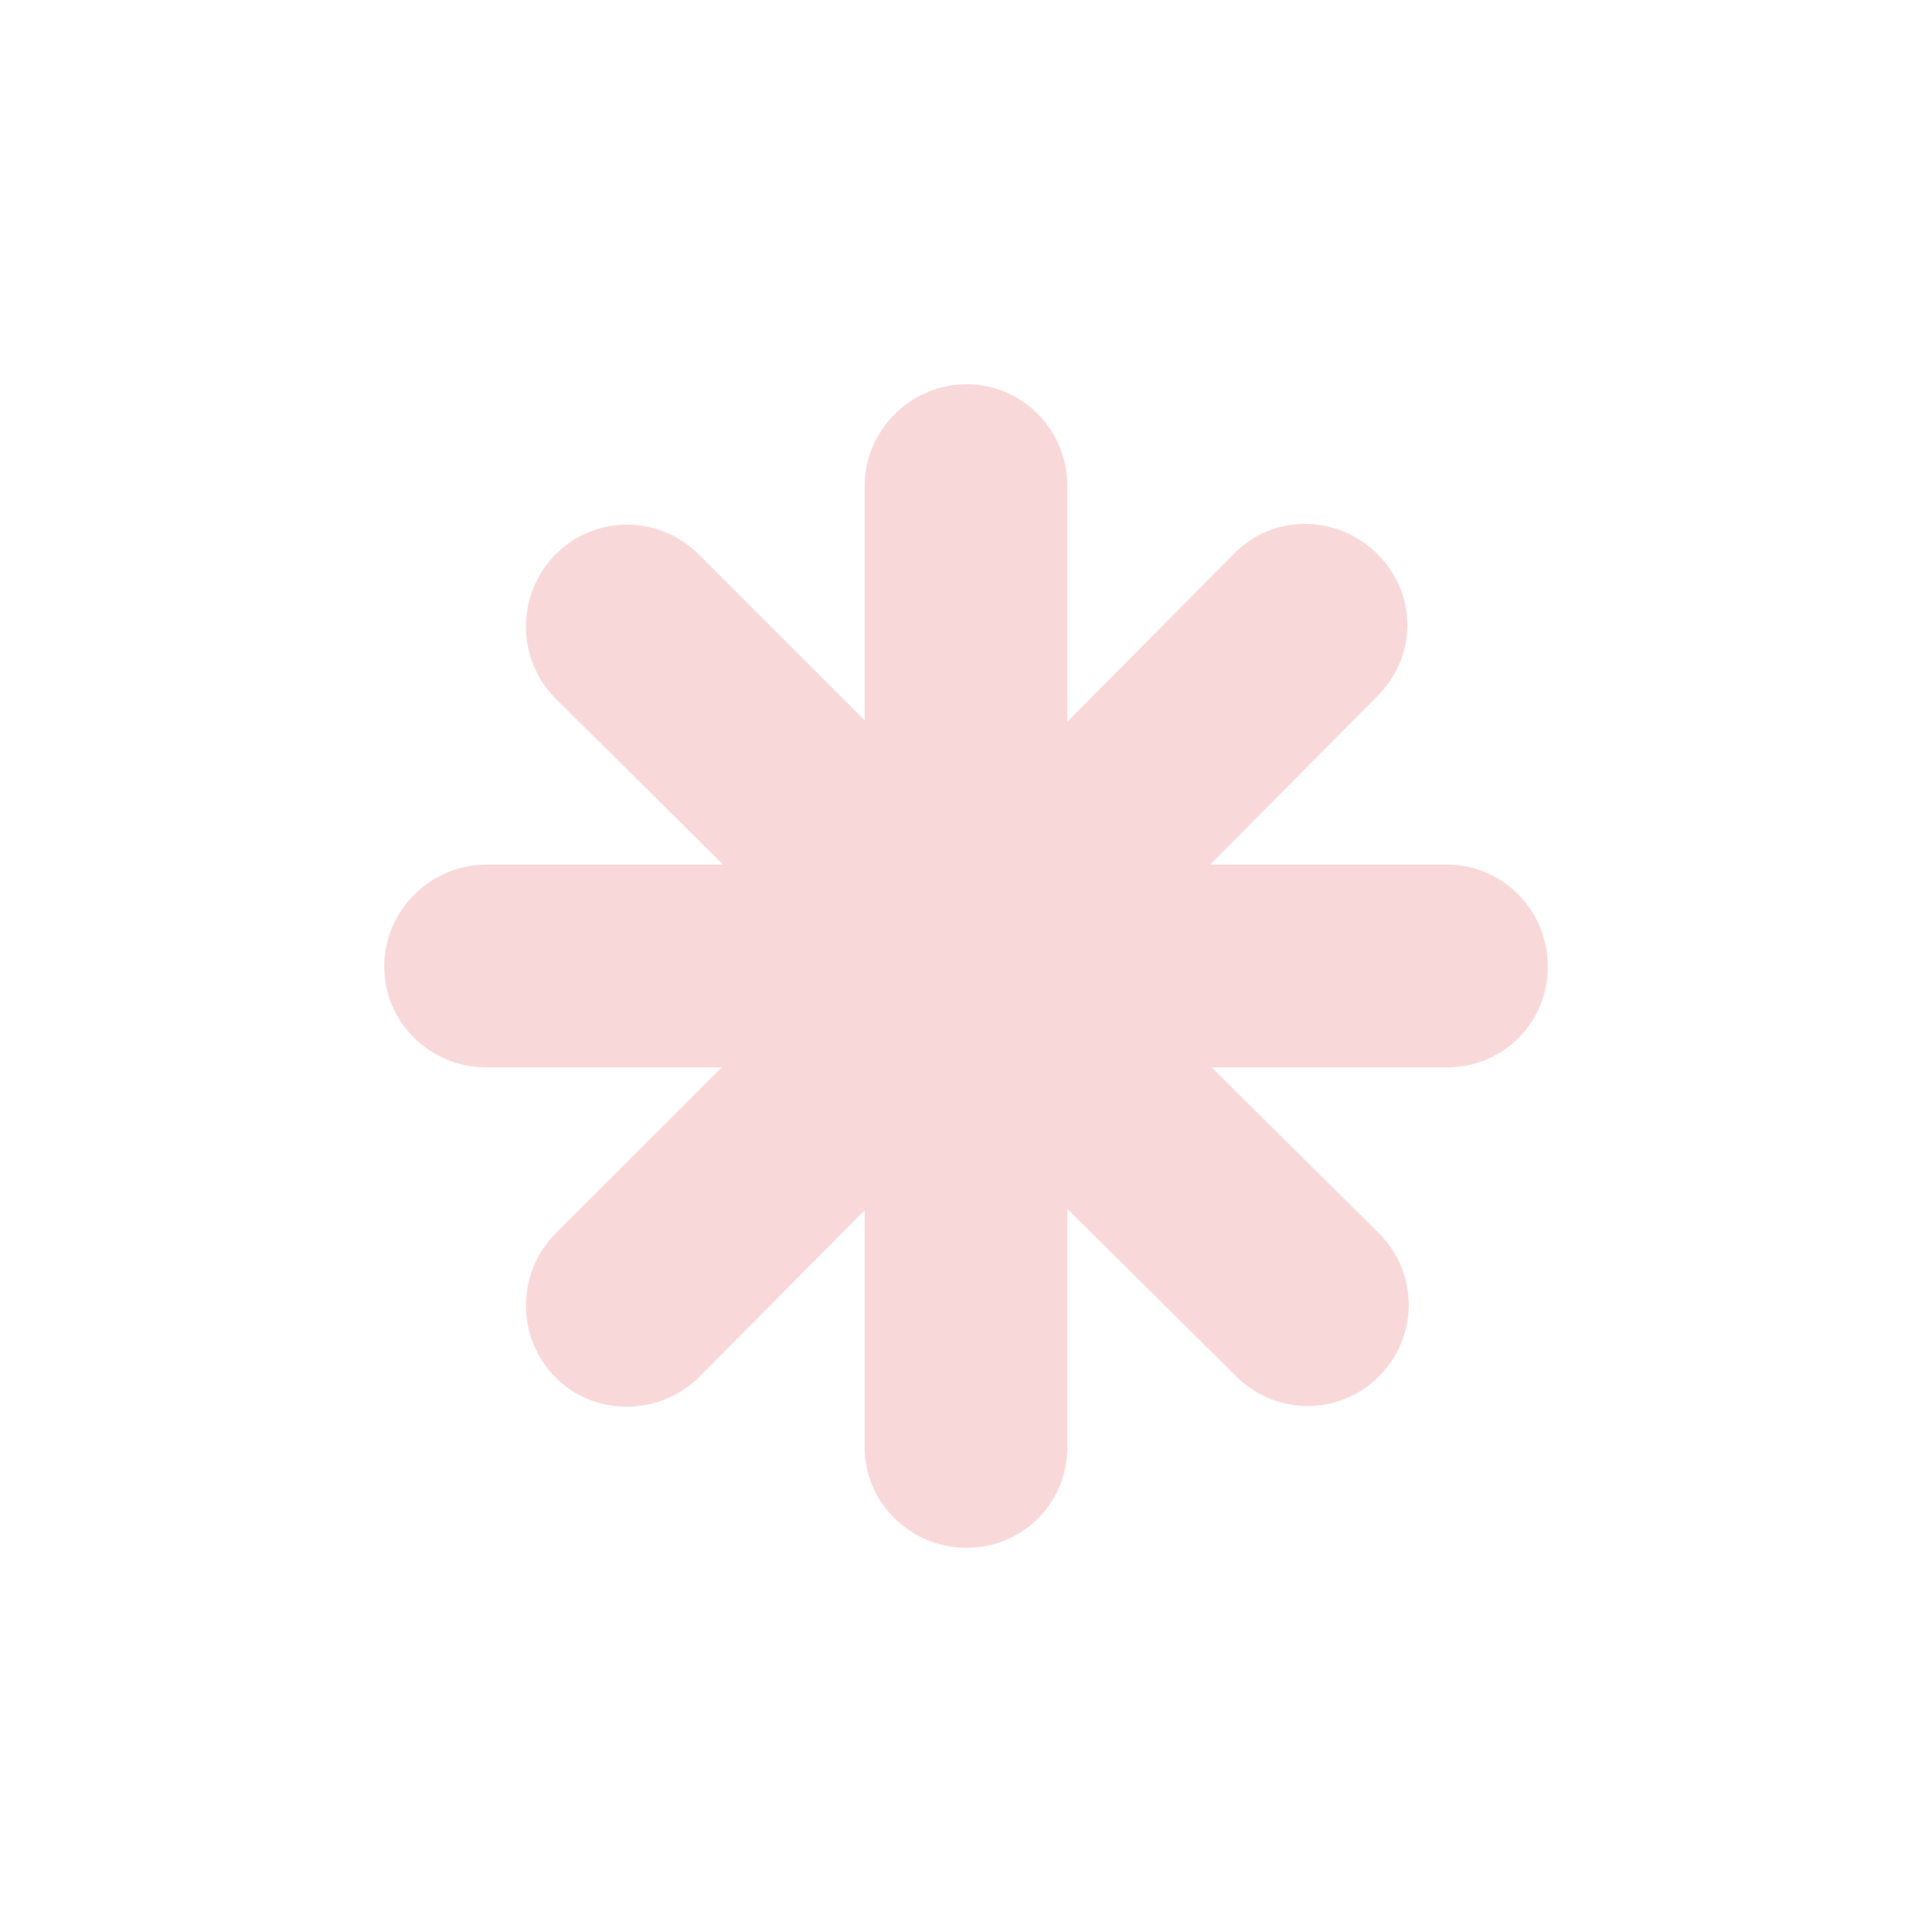 <?xml version="1.0" encoding="utf-8"?>
<!-- Generator: Adobe Illustrator 16.0.0, SVG Export Plug-In . SVG Version: 6.00 Build 0)  -->
<!DOCTYPE svg PUBLIC "-//W3C//DTD SVG 1.1//EN" "http://www.w3.org/Graphics/SVG/1.1/DTD/svg11.dtd">
<svg version="1.1" id="Layer_1" xmlns="http://www.w3.org/2000/svg" xmlns:xlink="http://www.w3.org/1999/xlink" x="0px" y="0px"
	 width="60px" height="60px" viewBox="0 0 60 60" enable-background="new 0 0 60 60" xml:space="preserve">
<path id="rect3894" fill="#eb7e7f" opacity="0.3" d="M30.02,11.932c-1.739,0-3.168,1.429-3.168,3.17v7.27l-5.156-5.157
	c-1.233-1.23-3.21-1.231-4.439,0c-1.23,1.233-1.231,3.25,0,4.481l5.2,5.156h-7.354c-1.741,0-3.17,1.43-3.17,3.169
	c0,1.741,1.429,3.128,3.17,3.128h7.312l-5.158,5.156c-1.23,1.231-1.231,3.249,0,4.479c1.233,1.23,3.25,1.191,4.48-0.042l5.115-5.156
	v7.354c0,1.742,1.43,3.129,3.168,3.129c1.742,0,3.128-1.387,3.128-3.129v-7.395l5.241,5.197c1.233,1.23,3.207,1.233,4.438,0
	c1.23-1.231,1.232-3.207,0-4.438l-5.198-5.156h7.311c1.742,0,3.129-1.387,3.129-3.128c0-1.739-1.387-3.169-3.129-3.169h-7.354
	l5.198-5.241c1.23-1.233,1.232-3.167,0-4.396c-1.23-1.23-3.207-1.274-4.438-0.042l-5.198,5.241v-7.312
	C33.148,13.361,31.762,11.932,30.02,11.932z"/>
</svg>
